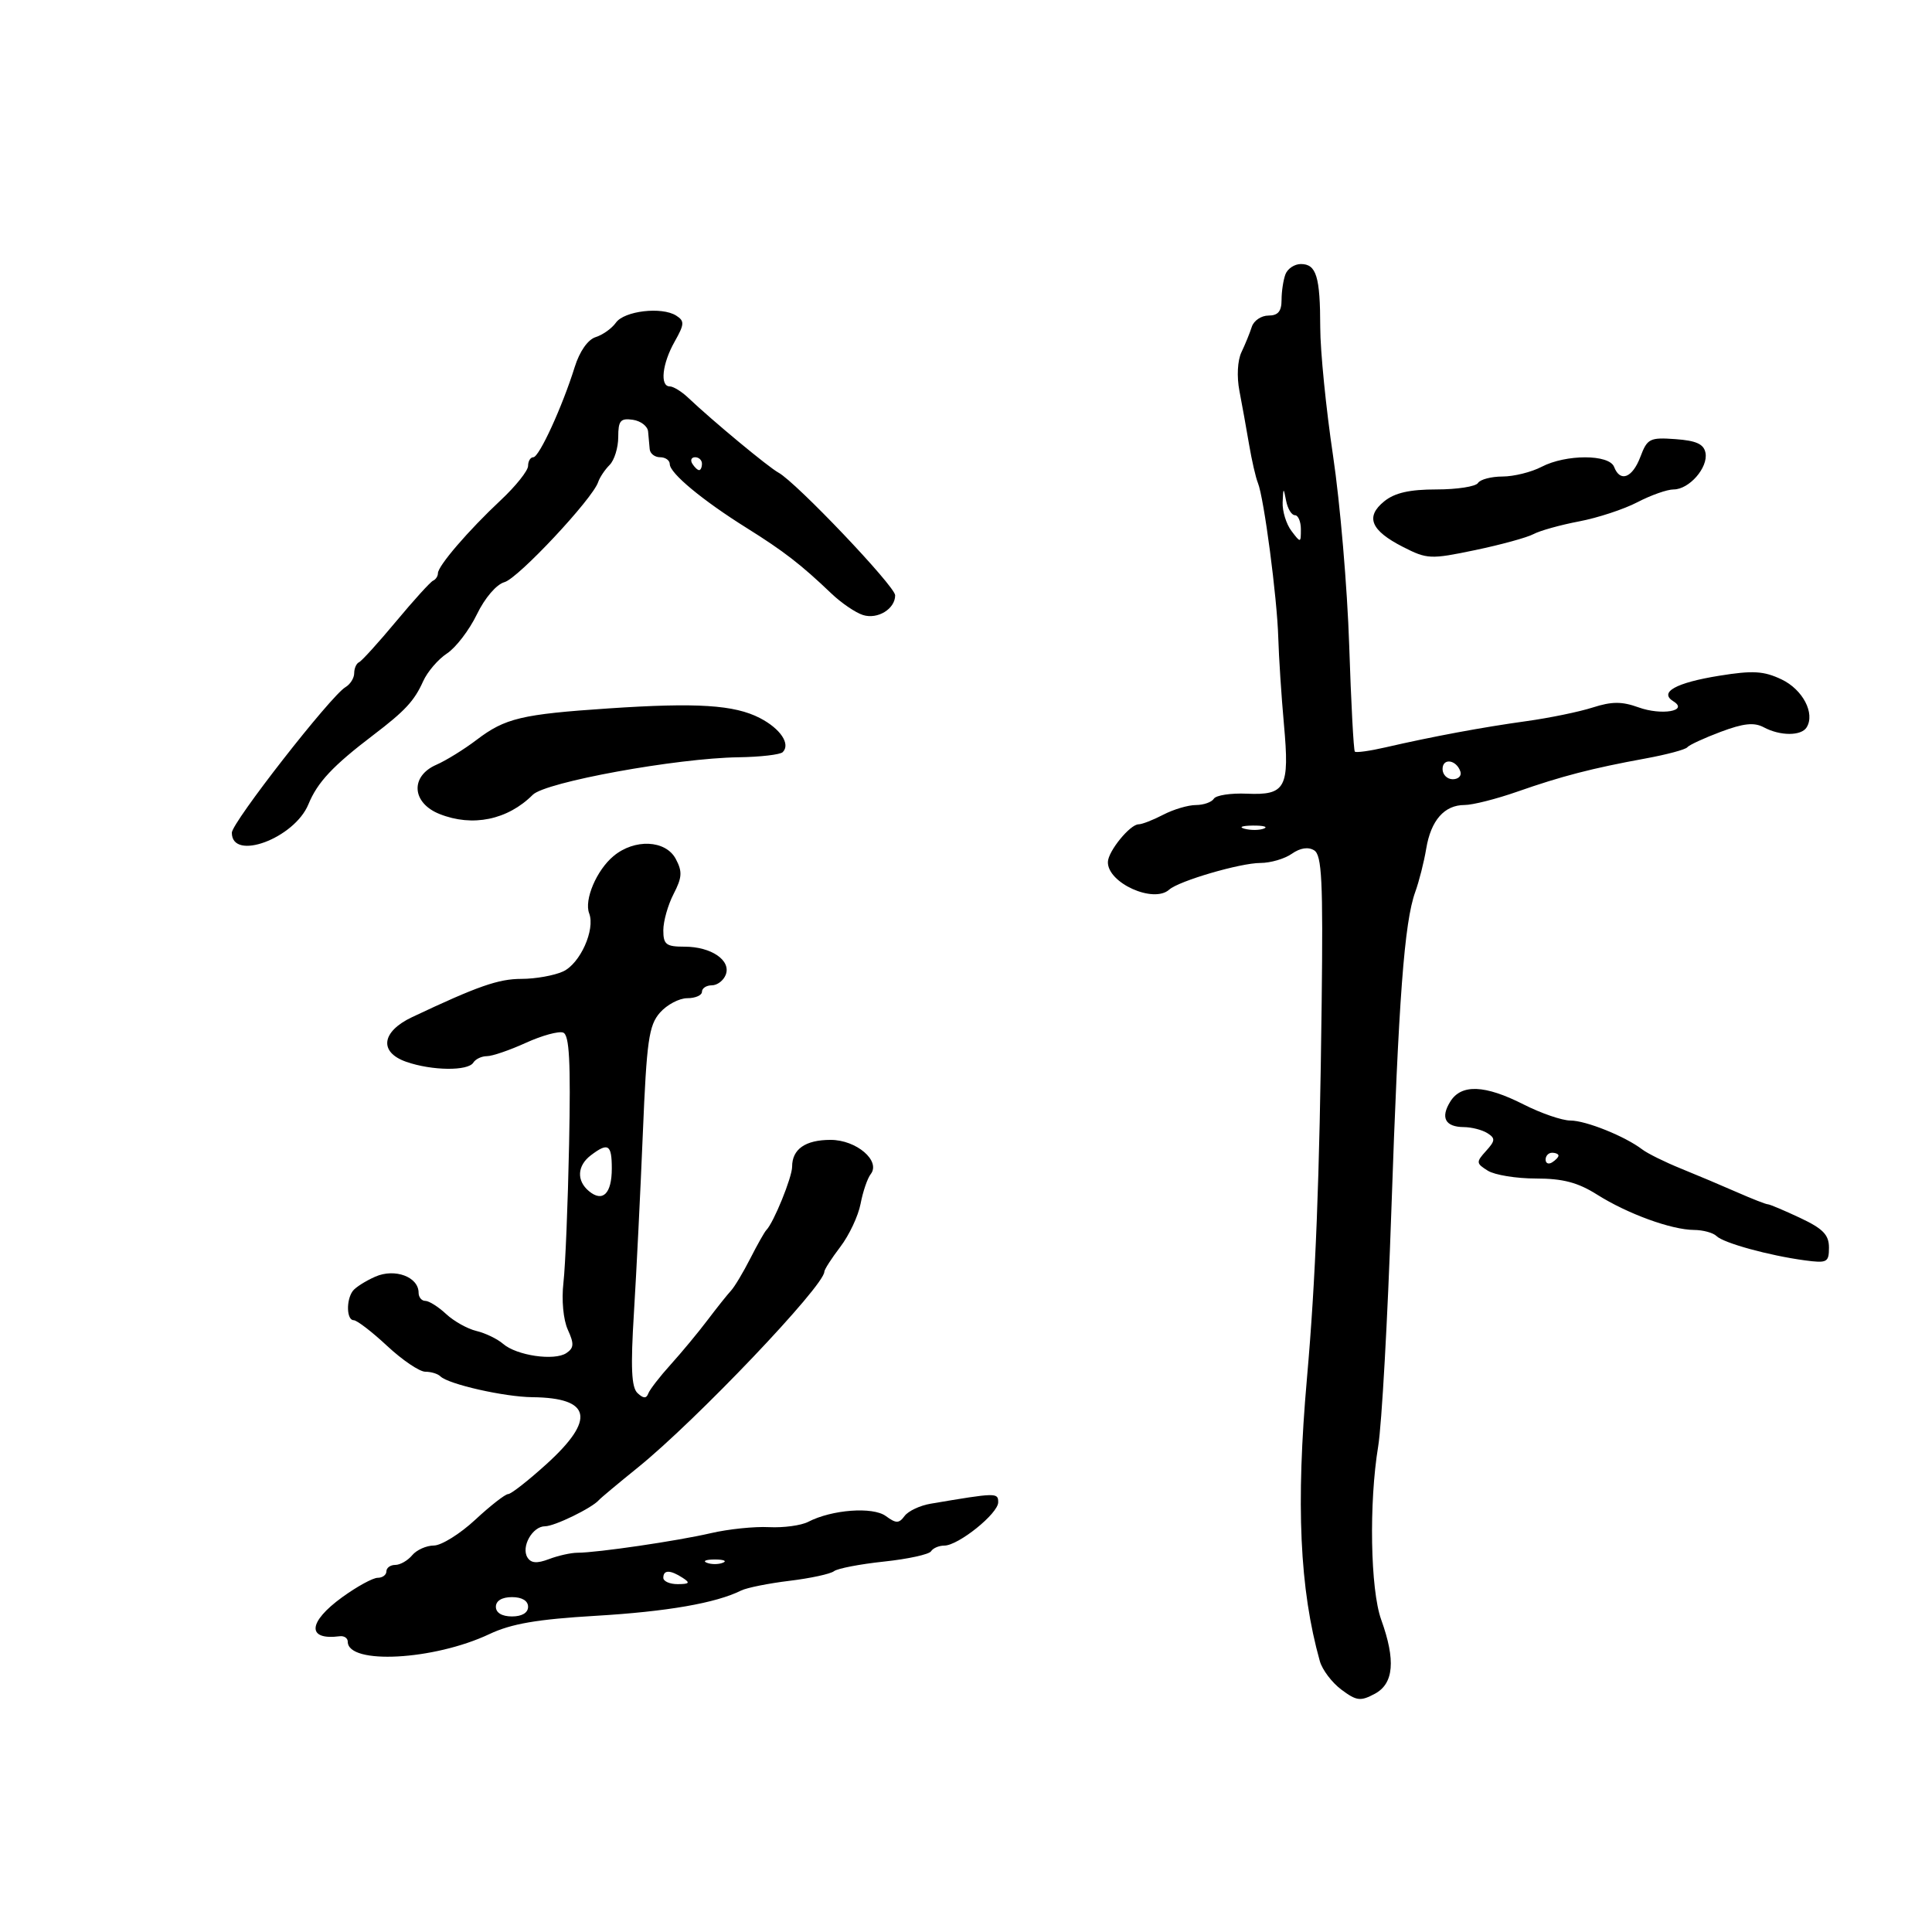 <svg xmlns="http://www.w3.org/2000/svg" width="300" height="300" viewBox="0 0 300 300" version="1.1">
	<path d="M 199.607 42.582 C 199.273 43.452, 199 45.252, 199 46.582 C 199 48.346, 198.450 49, 196.969 49 C 195.851 49, 194.686 49.788, 194.378 50.750 C 194.070 51.712, 193.347 53.488, 192.770 54.695 C 192.159 55.973, 192.028 58.480, 192.455 60.695 C 192.860 62.788, 193.533 66.525, 193.953 69 C 194.372 71.475, 194.992 74.175, 195.330 75 C 196.267 77.289, 198.310 92.808, 198.489 99 C 198.576 102.025, 198.973 108.100, 199.371 112.500 C 200.261 122.355, 199.642 123.506, 193.600 123.243 C 191.119 123.135, 188.817 123.487, 188.485 124.024 C 188.154 124.561, 186.896 125.003, 185.691 125.006 C 184.486 125.010, 182.211 125.685, 180.636 126.506 C 179.060 127.328, 177.332 128, 176.796 128 C 175.478 128, 172.075 132.172, 172.033 133.840 C 171.952 137.093, 179.118 140.334, 181.550 138.145 C 183.054 136.790, 192.591 134, 195.715 134 C 197.277 134, 199.471 133.359, 200.590 132.575 C 201.893 131.662, 203.141 131.469, 204.062 132.039 C 205.258 132.778, 205.454 136.765, 205.228 155.714 C 204.900 183.218, 204.293 198.710, 202.944 214 C 201.212 233.629, 201.809 246.764, 204.942 257.939 C 205.318 259.281, 206.826 261.274, 208.293 262.369 C 210.645 264.125, 211.256 264.201, 213.480 263.011 C 216.432 261.431, 216.744 257.808, 214.471 251.500 C 212.787 246.826, 212.553 233.370, 214.004 224.582 C 214.556 221.237, 215.476 204.775, 216.048 188 C 217.172 155.060, 218.062 143.193, 219.760 138.500 C 220.357 136.850, 221.123 133.827, 221.462 131.782 C 222.192 127.379, 224.281 125, 227.416 125 C 228.667 125, 232.347 124.069, 235.595 122.932 C 242.487 120.518, 247.218 119.293, 255.500 117.778 C 258.800 117.174, 261.725 116.392, 262 116.039 C 262.275 115.686, 264.614 114.605, 267.198 113.636 C 270.739 112.308, 272.385 112.136, 273.882 112.937 C 276.426 114.298, 279.696 114.301, 280.535 112.943 C 281.876 110.774, 279.932 107.062, 276.637 105.498 C 273.874 104.187, 272.188 104.087, 266.973 104.927 C 260.218 106.015, 257.564 107.495, 259.842 108.902 C 262.261 110.397, 258.009 111.133, 254.430 109.839 C 251.847 108.905, 250.280 108.910, 247.309 109.862 C 245.214 110.534, 240.575 111.488, 237 111.983 C 230.189 112.925, 222.501 114.356, 215.115 116.055 C 212.704 116.610, 210.573 116.906, 210.380 116.713 C 210.187 116.521, 209.792 109.085, 209.502 100.189 C 209.213 91.294, 208.084 78.050, 206.994 70.758 C 205.905 63.466, 205.010 54.499, 205.007 50.832 C 204.999 42.944, 204.404 41, 202 41 C 201.018 41, 199.941 41.712, 199.607 42.582 M 95.636 50.107 C 95.011 50.990, 93.599 51.998, 92.497 52.346 C 91.282 52.729, 90.001 54.558, 89.240 56.995 C 87.314 63.167, 83.719 71, 82.813 71 C 82.366 71, 82 71.606, 82 72.346 C 82 73.087, 80.088 75.484, 77.750 77.673 C 72.720 82.384, 68 87.877, 68 89.019 C 68 89.467, 67.662 89.983, 67.248 90.167 C 66.834 90.350, 64.247 93.200, 61.498 96.500 C 58.749 99.800, 56.163 102.650, 55.750 102.833 C 55.337 103.017, 55 103.782, 55 104.534 C 55 105.285, 54.390 106.260, 53.645 106.700 C 51.362 108.048, 36 127.728, 36 129.305 C 36 133.792, 45.716 130.181, 47.891 124.887 C 49.300 121.459, 51.673 118.927, 57.967 114.138 C 62.902 110.383, 64.338 108.834, 65.704 105.789 C 66.367 104.313, 68.032 102.370, 69.405 101.470 C 70.778 100.570, 72.865 97.845, 74.042 95.413 C 75.286 92.843, 77.086 90.741, 78.341 90.393 C 80.463 89.804, 92.009 77.472, 92.878 74.867 C 93.122 74.135, 93.924 72.933, 94.661 72.196 C 95.397 71.460, 96 69.508, 96 67.859 C 96 65.322, 96.346 64.910, 98.250 65.180 C 99.487 65.356, 100.561 66.175, 100.635 67 C 100.709 67.825, 100.821 69.063, 100.885 69.750 C 100.948 70.438, 101.675 71, 102.500 71 C 103.325 71, 104 71.479, 104 72.065 C 104 73.474, 109.065 77.681, 115.937 81.979 C 121.711 85.591, 124.368 87.646, 129.104 92.166 C 130.641 93.633, 132.843 95.133, 133.997 95.499 C 136.274 96.222, 139 94.556, 139 92.441 C 139 91.045, 123.624 74.881, 120.872 73.385 C 119.305 72.533, 110.669 65.368, 106.848 61.750 C 105.832 60.788, 104.550 60, 104 60 C 102.441 60, 102.822 56.478, 104.750 53.062 C 106.289 50.336, 106.319 49.847, 105 49.008 C 102.764 47.586, 96.934 48.270, 95.636 50.107 M 254.717 70.939 C 253.479 74.217, 251.577 74.945, 250.638 72.500 C 249.879 70.521, 243.154 70.517, 239.364 72.494 C 237.789 73.315, 235.064 73.990, 233.309 73.994 C 231.554 73.997, 229.840 74.450, 229.500 75 C 229.160 75.550, 226.258 76, 223.052 76 C 218.876 76, 216.575 76.523, 214.944 77.844 C 211.973 80.250, 212.843 82.369, 217.848 84.923 C 221.612 86.843, 222.127 86.866, 229.045 85.423 C 233.034 84.592, 237.118 83.472, 238.122 82.935 C 239.125 82.398, 242.310 81.510, 245.200 80.962 C 248.089 80.414, 252.165 79.074, 254.257 77.983 C 256.350 76.892, 258.878 76, 259.876 76 C 262.296 76, 265.261 72.602, 264.829 70.324 C 264.570 68.957, 263.403 68.422, 260.177 68.189 C 256.178 67.901, 255.790 68.096, 254.717 70.939 M 107.500 72 C 107.840 72.550, 108.316 73, 108.559 73 C 108.802 73, 109 72.550, 109 72 C 109 71.450, 108.523 71, 107.941 71 C 107.359 71, 107.160 71.450, 107.500 72 M 199.168 78 C 199.111 79.375, 199.724 81.374, 200.532 82.441 C 201.967 84.338, 202 84.332, 202 82.191 C 202 80.986, 201.581 80, 201.070 80 C 200.558 80, 199.944 78.987, 199.706 77.750 C 199.301 75.646, 199.266 75.663, 199.168 78 M 94.500 110.002 C 80.976 110.910, 78.436 111.515, 74 114.890 C 72.075 116.355, 69.263 118.094, 67.750 118.755 C 63.665 120.541, 63.935 124.677, 68.250 126.398 C 73.374 128.441, 78.826 127.317, 82.729 123.414 C 84.707 121.436, 105.036 117.728, 114.666 117.589 C 118.058 117.540, 121.151 117.182, 121.540 116.793 C 122.790 115.543, 121.189 113.149, 117.998 111.499 C 114.035 109.450, 108.239 109.081, 94.500 110.002 M 224 119.417 C 224 120.287, 224.713 121, 225.583 121 C 226.454 121, 226.989 120.466, 226.771 119.813 C 226.153 117.958, 224 117.651, 224 119.417 M 193.269 128.693 C 194.242 128.947, 195.592 128.930, 196.269 128.656 C 196.946 128.382, 196.150 128.175, 194.500 128.195 C 192.850 128.215, 192.296 128.439, 193.269 128.693 M 95.264 132.933 C 92.632 135.128, 90.680 139.724, 91.486 141.825 C 92.458 144.357, 90.079 149.643, 87.424 150.853 C 86.039 151.484, 83.139 152, 80.980 152 C 77.403 152, 74.194 153.122, 64 157.935 C 59.220 160.192, 58.804 163.387, 63.095 164.883 C 67.074 166.270, 72.676 166.333, 73.500 165 C 73.840 164.450, 74.791 164, 75.614 164 C 76.437 164, 79.154 163.069, 81.653 161.931 C 84.151 160.792, 86.761 160.078, 87.452 160.343 C 88.412 160.711, 88.629 164.812, 88.369 177.663 C 88.182 186.923, 87.787 196.595, 87.492 199.155 C 87.181 201.858, 87.466 204.928, 88.171 206.477 C 89.169 208.665, 89.128 209.316, 87.943 210.108 C 86.085 211.350, 80.226 210.496, 78.126 208.677 C 77.232 207.902, 75.366 207.001, 73.980 206.673 C 72.594 206.345, 70.475 205.160, 69.272 204.039 C 68.068 202.917, 66.615 202, 66.042 202 C 65.469 202, 65 201.433, 65 200.741 C 65 198.273, 61.318 196.902, 58.278 198.238 C 56.750 198.910, 55.169 199.918, 54.765 200.480 C 53.723 201.928, 53.825 205, 54.916 205 C 55.420 205, 57.763 206.800, 60.122 209 C 62.481 211.200, 65.144 213, 66.039 213 C 66.934 213, 67.988 213.322, 68.382 213.715 C 69.605 214.938, 78.296 216.910, 82.668 216.956 C 91.826 217.053, 92.530 220.383, 84.862 227.339 C 82.036 229.903, 79.356 232, 78.906 232 C 78.455 232, 76.155 233.794, 73.793 235.988 C 71.432 238.181, 68.543 239.981, 67.372 239.988 C 66.202 239.994, 64.685 240.675, 64 241.500 C 63.315 242.325, 62.135 243, 61.378 243 C 60.620 243, 60 243.450, 60 244 C 60 244.550, 59.393 245, 58.650 245 C 57.908 245, 55.433 246.353, 53.150 248.006 C 47.787 251.891, 47.599 254.744, 52.750 254.075 C 53.438 253.985, 54 254.366, 54 254.921 C 54 258.533, 67.381 257.813, 76 253.738 C 79.403 252.130, 83.425 251.438, 92.500 250.902 C 103.590 250.246, 111.156 248.931, 115.089 246.974 C 115.963 246.540, 119.338 245.862, 122.589 245.469 C 125.840 245.075, 128.950 244.403, 129.500 243.975 C 130.050 243.547, 133.544 242.874, 137.264 242.480 C 140.984 242.086, 144.273 241.367, 144.573 240.882 C 144.873 240.397, 145.797 240, 146.626 240 C 148.809 240, 155 235.026, 155 233.272 C 155 231.759, 154.731 231.764, 144.500 233.497 C 142.850 233.776, 141.035 234.631, 140.467 235.397 C 139.587 236.582, 139.152 236.584, 137.546 235.410 C 135.525 233.932, 129.179 234.406, 125.500 236.309 C 124.400 236.878, 121.656 237.249, 119.402 237.134 C 117.148 237.018, 113.098 237.437, 110.402 238.064 C 105.204 239.274, 92.738 241.105, 89.668 241.109 C 88.660 241.111, 86.673 241.554, 85.251 242.095 C 83.378 242.807, 82.456 242.737, 81.903 241.843 C 80.882 240.190, 82.679 237, 84.631 237 C 86.102 237, 91.913 234.172, 93 232.927 C 93.275 232.613, 95.997 230.338, 99.050 227.872 C 108.062 220.593, 128 199.659, 128 197.475 C 128 197.141, 129.121 195.397, 130.492 193.600 C 131.862 191.803, 133.275 188.796, 133.632 186.916 C 133.989 185.037, 134.694 182.973, 135.198 182.328 C 136.807 180.271, 132.988 177, 128.978 177 C 125.059 177, 123 178.435, 123 181.166 C 123 182.809, 120.126 189.874, 119 191 C 118.725 191.275, 117.600 193.267, 116.500 195.426 C 115.400 197.586, 114.050 199.836, 113.500 200.426 C 112.950 201.017, 111.309 203.075, 109.854 205 C 108.398 206.925, 105.827 210.025, 104.141 211.888 C 102.454 213.752, 100.889 215.777, 100.662 216.388 C 100.366 217.187, 99.896 217.167, 98.994 216.319 C 98.045 215.427, 97.909 212.363, 98.438 203.819 C 98.823 197.593, 99.445 185.075, 99.819 176 C 100.414 161.592, 100.750 159.215, 102.472 157.250 C 103.557 156.012, 105.469 155, 106.722 155 C 107.975 155, 109 154.550, 109 154 C 109 153.450, 109.689 153, 110.531 153 C 111.374 153, 112.347 152.260, 112.694 151.355 C 113.550 149.124, 110.437 147, 106.309 147 C 103.429 147, 103 146.670, 103 144.450 C 103 143.048, 103.718 140.512, 104.596 138.814 C 105.923 136.248, 105.979 135.329, 104.927 133.364 C 103.355 130.425, 98.527 130.210, 95.264 132.933 M 225.207 171.041 C 223.642 173.546, 224.409 174.995, 227.309 175.015 C 228.514 175.024, 230.157 175.446, 230.960 175.954 C 232.223 176.753, 232.194 177.128, 230.750 178.723 C 229.184 180.454, 229.202 180.645, 231.026 181.784 C 232.097 182.453, 235.463 183, 238.506 183 C 242.683 183, 245.009 183.612, 247.993 185.496 C 252.725 188.483, 259.534 190.965, 263.050 190.985 C 264.453 190.993, 266.028 191.424, 266.550 191.943 C 267.635 193.019, 274.709 194.963, 280.250 195.707 C 283.716 196.172, 284 196.021, 284 193.715 C 284 191.739, 283.066 190.781, 279.511 189.110 C 277.042 187.950, 274.787 187, 274.500 187 C 274.213 187, 272.071 186.162, 269.739 185.137 C 267.408 184.112, 263.475 182.453, 261 181.449 C 258.525 180.446, 255.825 179.110, 255 178.480 C 252.328 176.441, 246.259 174, 243.849 173.996 C 242.557 173.994, 239.286 172.869, 236.581 171.496 C 230.569 168.446, 226.918 168.300, 225.207 171.041 M 91.750 179.392 C 89.620 181.009, 89.497 183.338, 91.456 184.964 C 93.598 186.741, 95 185.347, 95 181.441 C 95 177.709, 94.436 177.353, 91.750 179.392 M 240 180.059 C 240 180.641, 240.450 180.840, 241 180.500 C 241.550 180.160, 242 179.684, 242 179.441 C 242 179.198, 241.550 179, 241 179 C 240.450 179, 240 179.477, 240 180.059 M 109.750 242.662 C 110.438 242.940, 111.563 242.940, 112.250 242.662 C 112.938 242.385, 112.375 242.158, 111 242.158 C 109.625 242.158, 109.063 242.385, 109.750 242.662 M 103 245 C 103 245.550, 104.013 245.993, 105.250 245.985 C 107.069 245.972, 107.213 245.784, 106 245 C 104.061 243.747, 103 243.747, 103 245 M 77 249.500 C 77 250.433, 77.944 251, 79.500 251 C 81.056 251, 82 250.433, 82 249.500 C 82 248.567, 81.056 248, 79.500 248 C 77.944 248, 77 248.567, 77 249.500" stroke="none" fill="black" fill-rule="evenodd"/>
</svg>